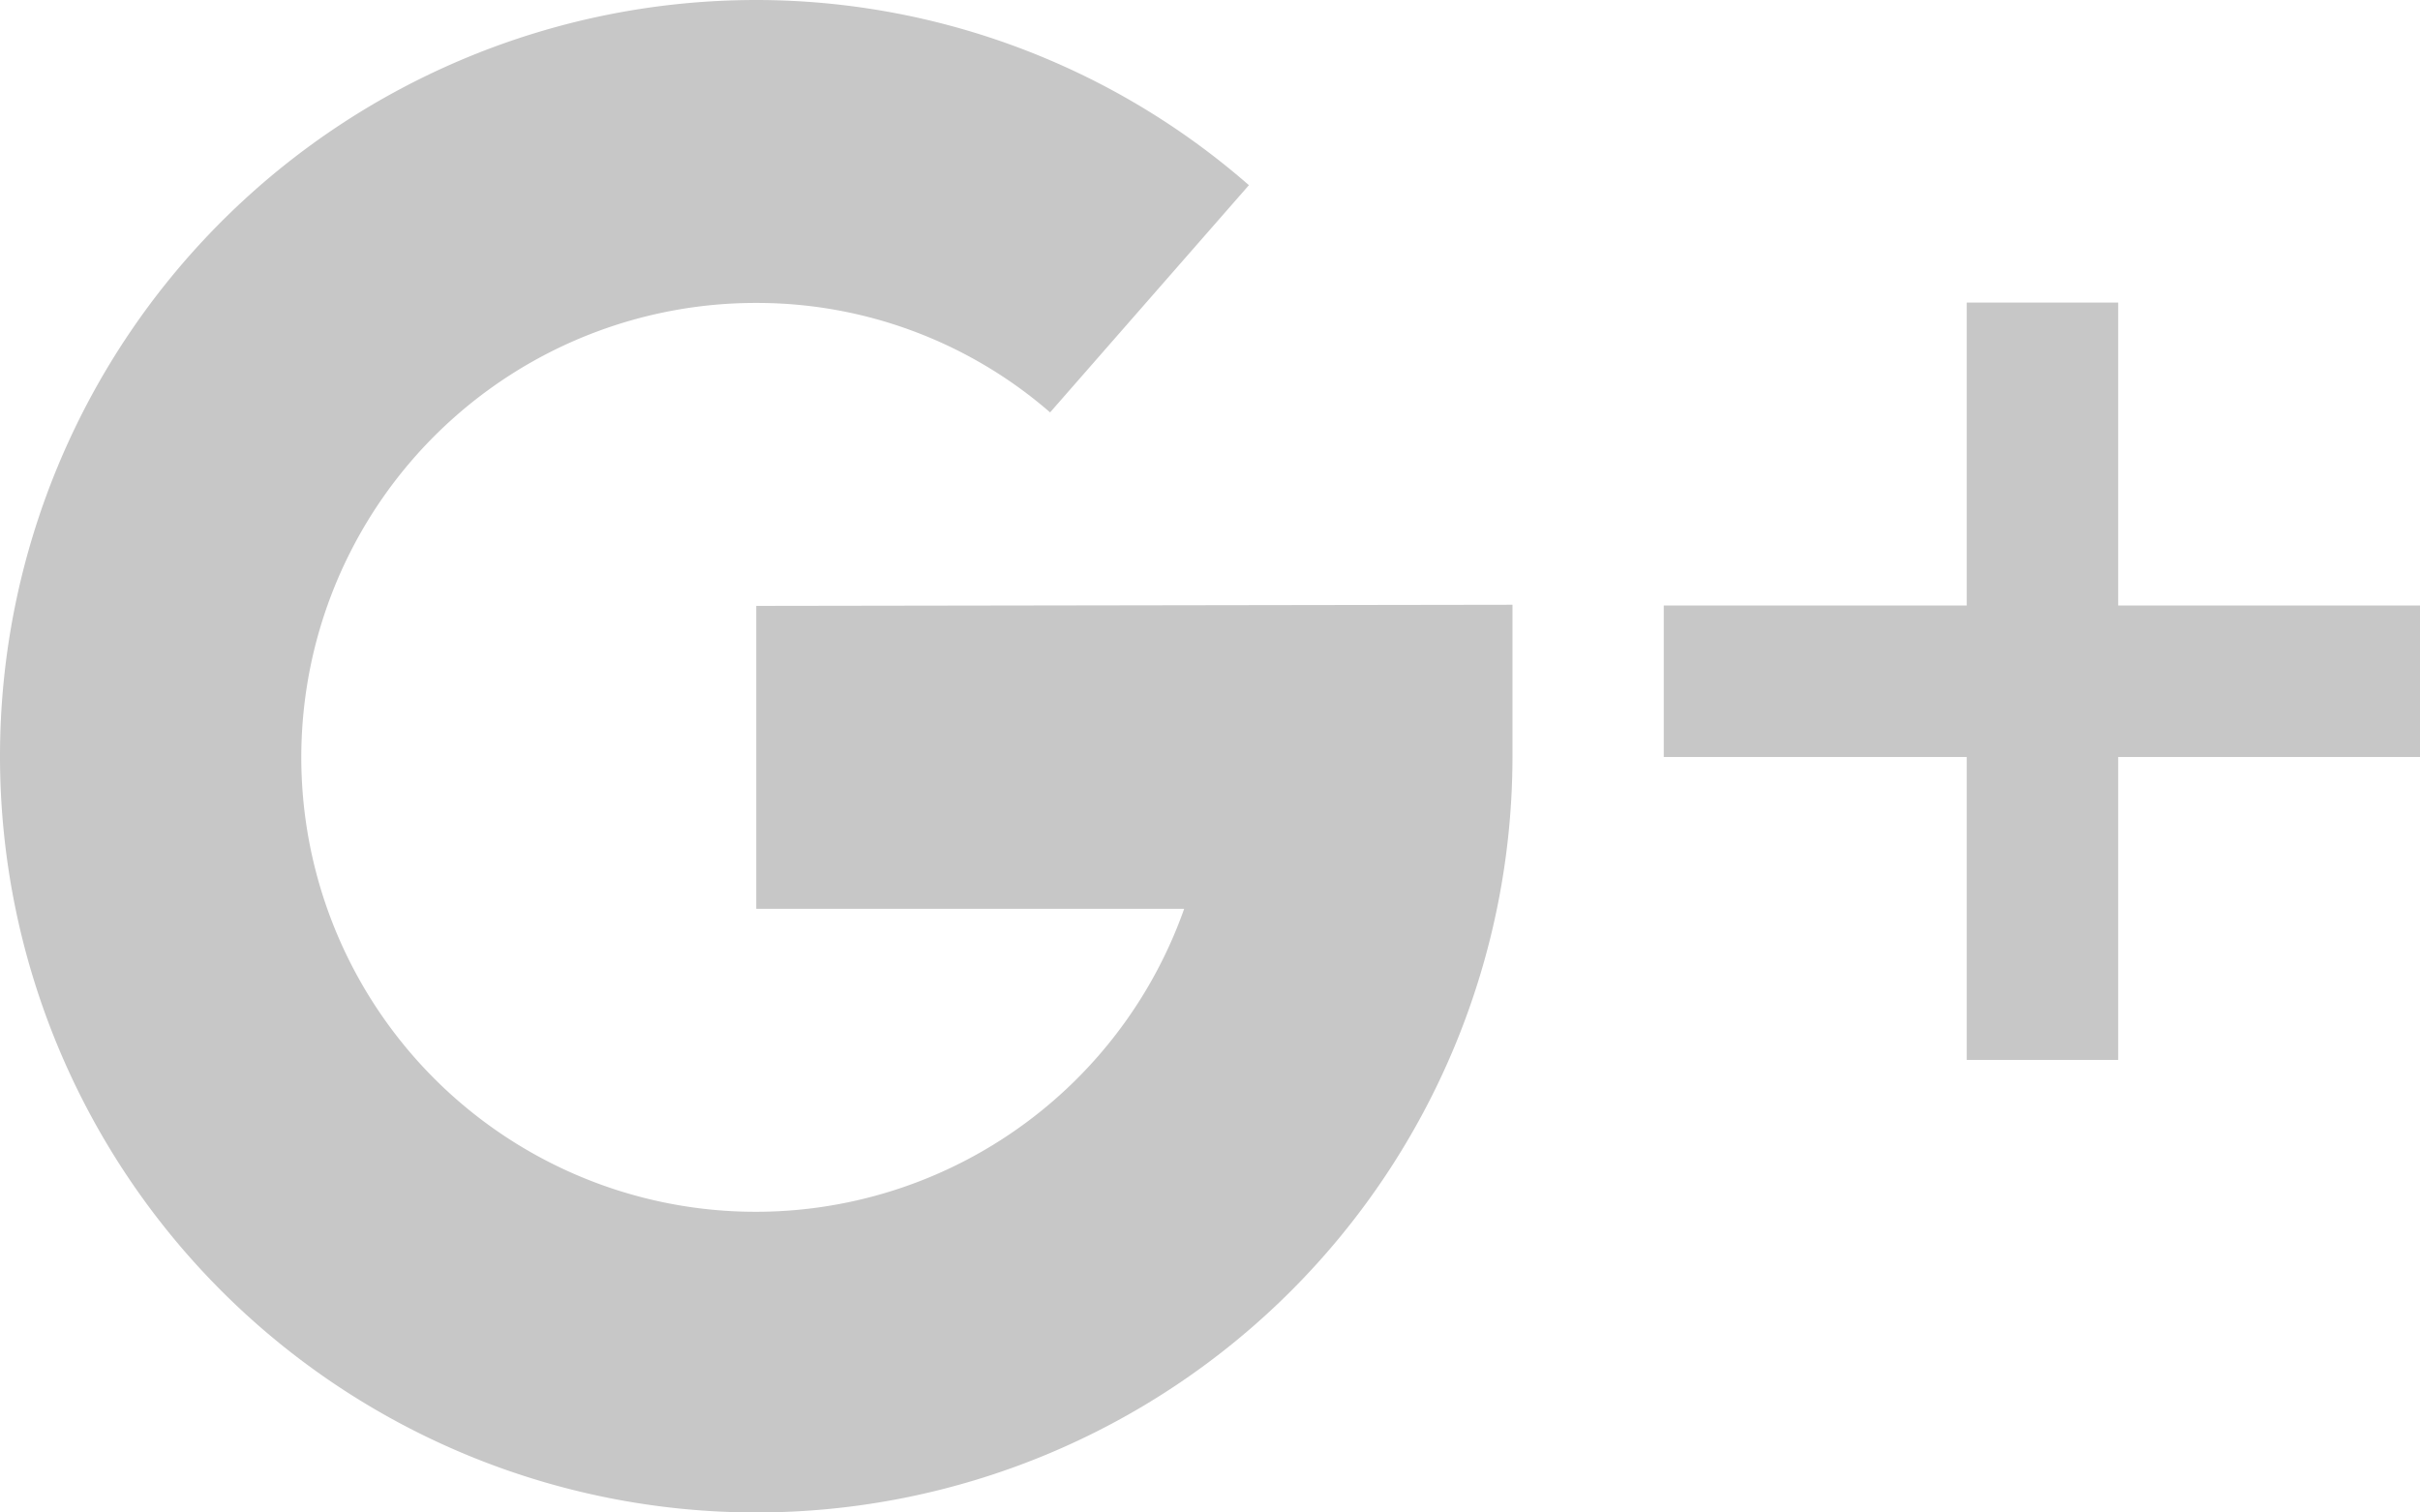 <svg xmlns="http://www.w3.org/2000/svg" viewBox="0 0 12.781 7.988">
    <defs>
        <style>
            .cls-1{fill:#c7c7c7}
        </style>
    </defs>
    <g id="google-plus" transform="translate(-761.545 -5995.545)">
        <g id="Group_79" data-name="Group 79" transform="translate(770.332 5997.143)">
            <g id="Group_78" data-name="Group 78">
                <path id="Path_22" d="M354.4 161.6V160h-.8v1.6H352v.8h1.6v1.6h.8v-1.6h1.6v-.8z" class="cls-1" data-name="Path 22" transform="translate(-352 -160)"/>
            </g>
        </g>
        <g id="Group_81" data-name="Group 81" transform="translate(761.545 5995.545)">
            <g id="Group_80" data-name="Group 80">
                <path id="Path_23" d="M3.994 99.2v1.6h2.26a2.4 2.4 0 1 1-2.26-3.2 2.361 2.361 0 0 1 1.552.578l1.05-1.2A3.958 3.958 0 0 0 3.994 96a3.994 3.994 0 1 0 3.994 3.994v-.8z" class="cls-1" data-name="Path 23" transform="translate(0 -96)"/>
            </g>
        </g>
    </g>
</svg>
